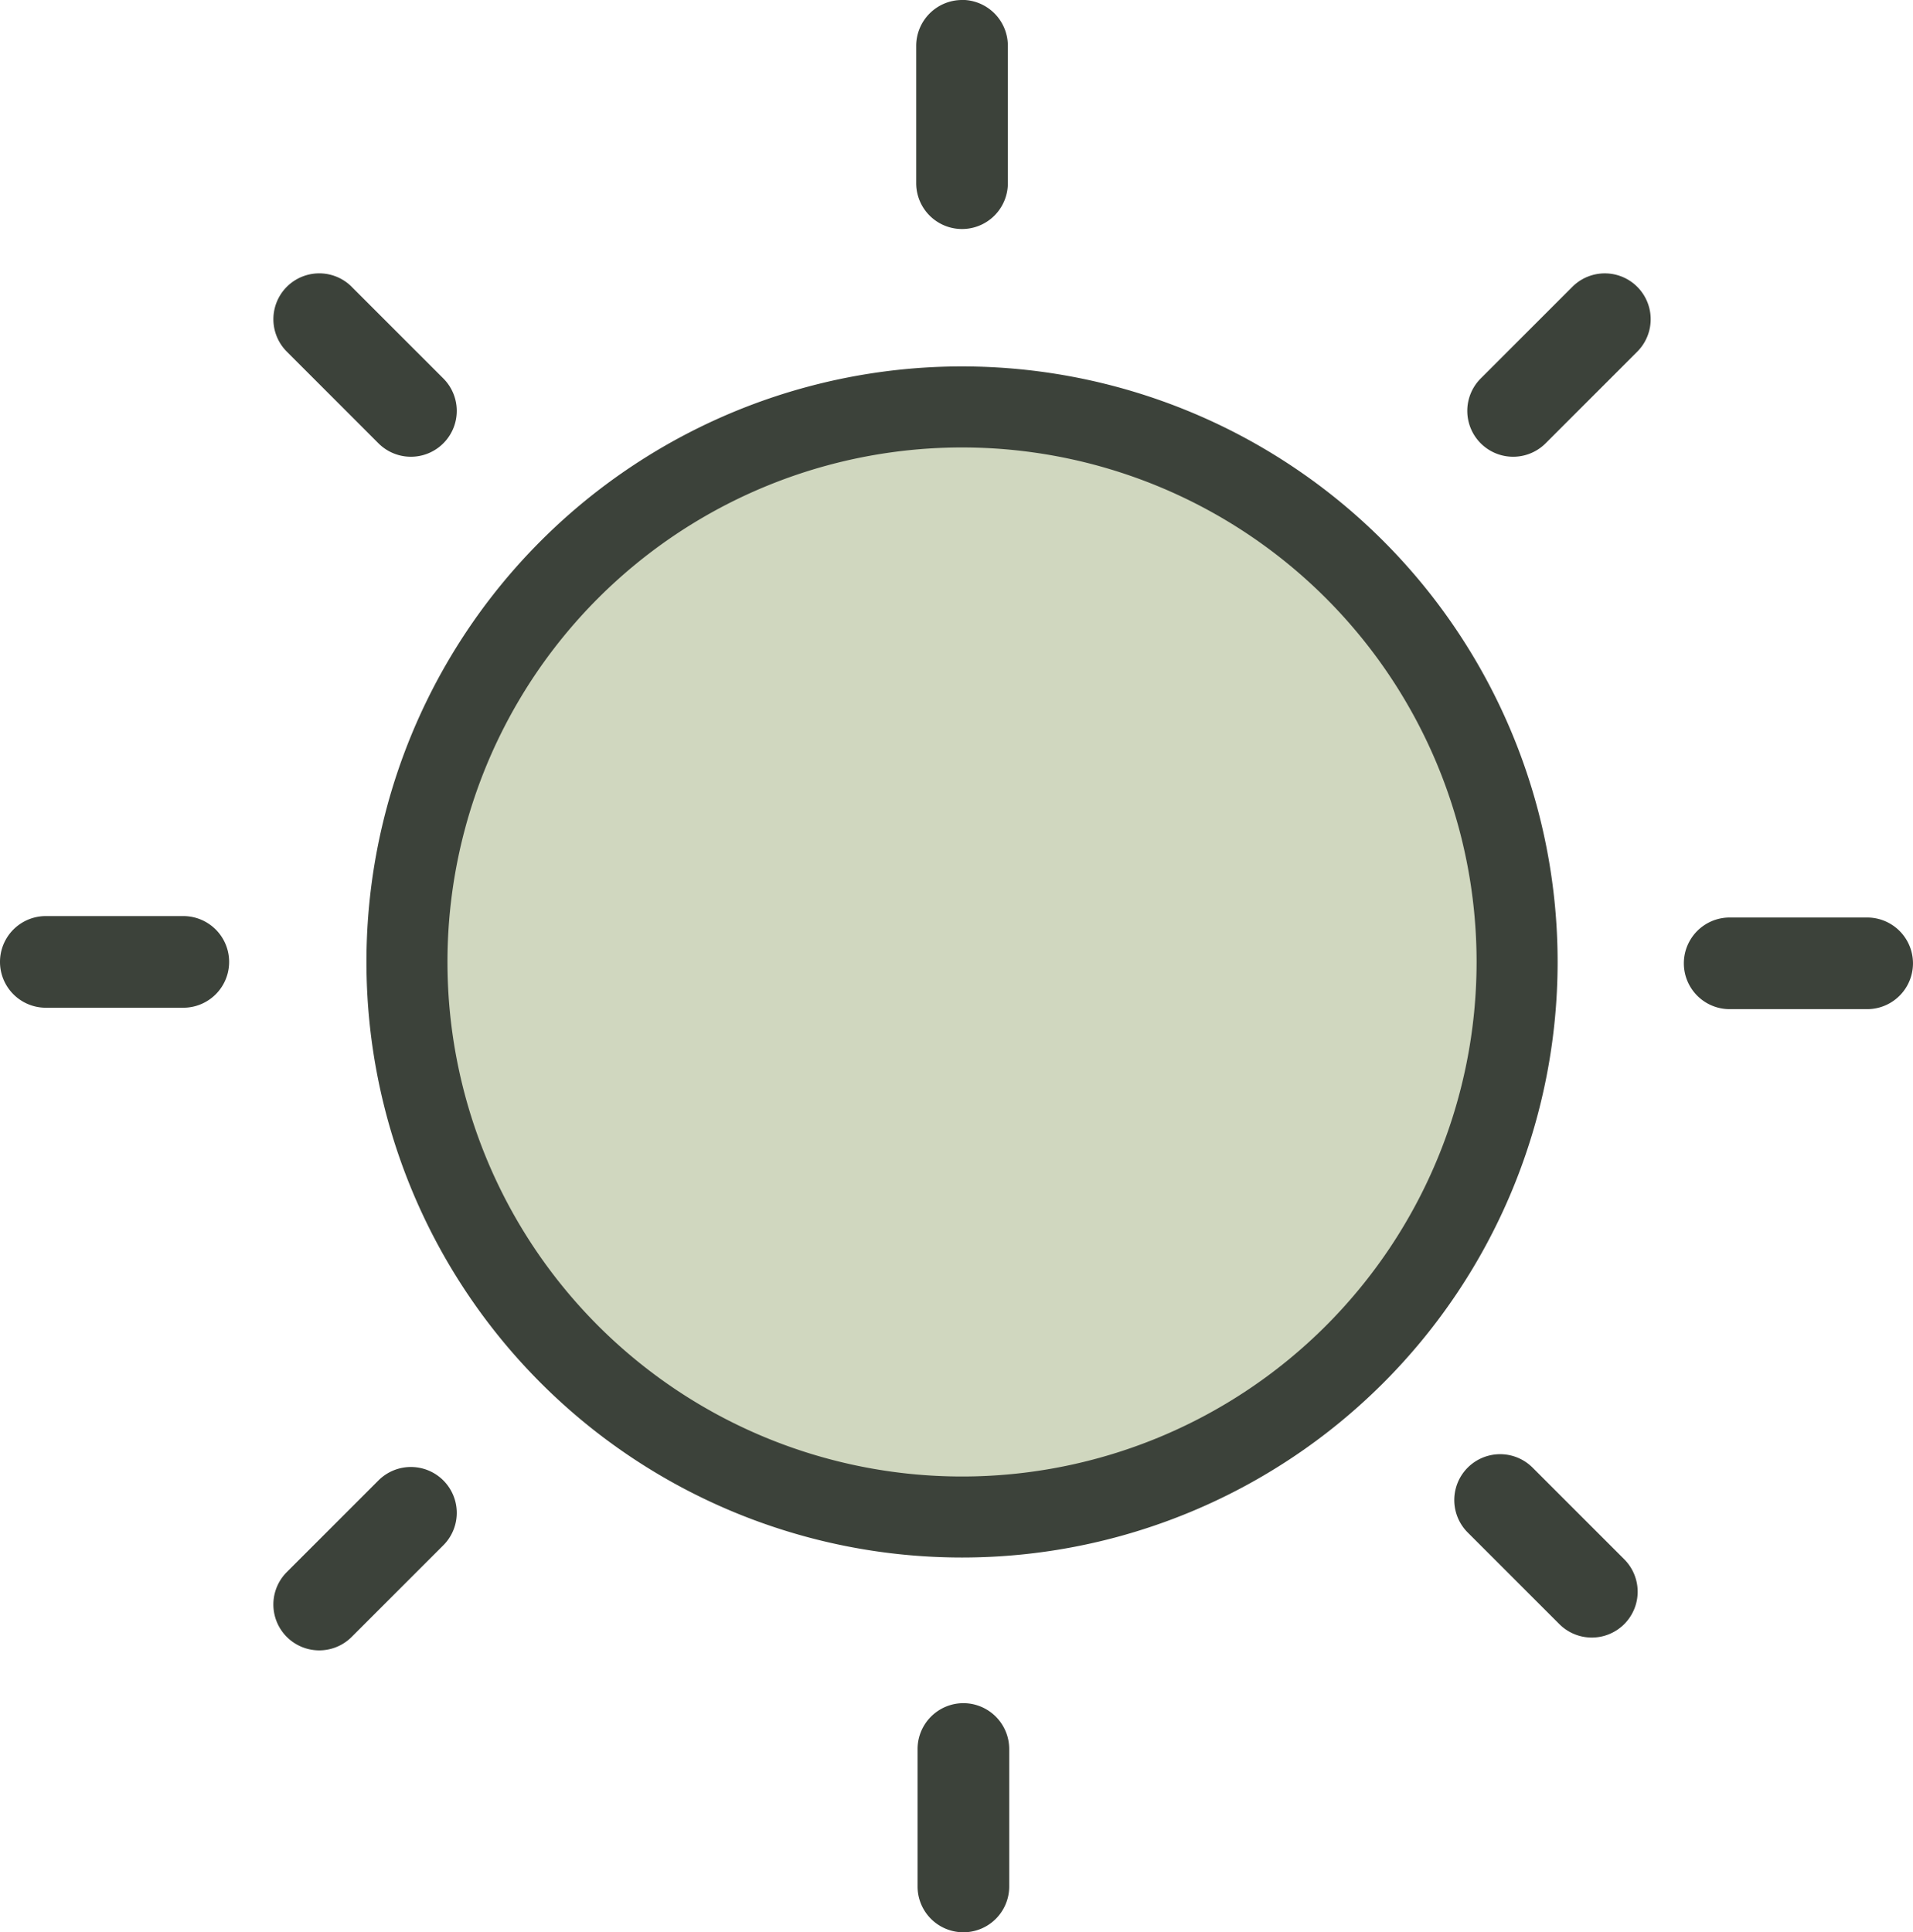 <svg xmlns="http://www.w3.org/2000/svg" width="96.554" height="97.534" viewBox="0 0 96.554 97.534">
  <g id="Grupo_1701" data-name="Grupo 1701" transform="translate(-83.285 16.669)">
    <path d="M125.736,52.655A30.061,30.061,0,1,1,95.675,82.716,30.059,30.059,0,0,1,125.736,52.655Zm0-18.5a2.317,2.317,0,0,1,2.313,2.313v6.939a2.313,2.313,0,1,1-4.626,0V36.473A2.317,2.317,0,0,1,125.736,34.16ZM79.493,80.4h6.939a2.313,2.313,0,0,1,0,4.626H79.493a2.313,2.313,0,0,1,0-4.626ZM94.93,48.637l4.626,4.626a2.315,2.315,0,0,1-3.274,3.274L91.657,51.91a2.315,2.315,0,0,1,3.274-3.274Zm61.612,0-4.626,4.626a2.315,2.315,0,1,0,3.274,3.274l4.626-4.626a2.315,2.315,0,1,0-3.274-3.274ZM94.93,116.786l4.626-4.626a2.315,2.315,0,0,0-3.274-3.274l-4.626,4.626a2.315,2.315,0,0,0,3.274,3.274Zm69.551-36.314h6.939a2.313,2.313,0,1,1,0,4.626h-6.939a2.313,2.313,0,0,1,0-4.626Zm-9.948,27.768,4.626,4.626a2.315,2.315,0,1,1-3.274,3.274l-4.626-4.626a2.315,2.315,0,0,1,3.274-3.274Zm-28.728,11.889a2.317,2.317,0,0,1,2.313,2.313v6.939a2.313,2.313,0,1,1-4.626,0v-6.939A2.317,2.317,0,0,1,125.805,120.129Z" transform="translate(6.105 -50.829)" fill="#3c423a" fill-rule="evenodd"/>
    <path  data-name="椭圆_62-2_2_" d="M115.3,46.306A25.971,25.971,0,1,1,89.326,72.277,25.97,25.97,0,0,1,115.3,46.306Z" transform="translate(16.544 -40.389)" fill="#d0d7bf" fill-rule="evenodd"/>
  </g>
</svg>
